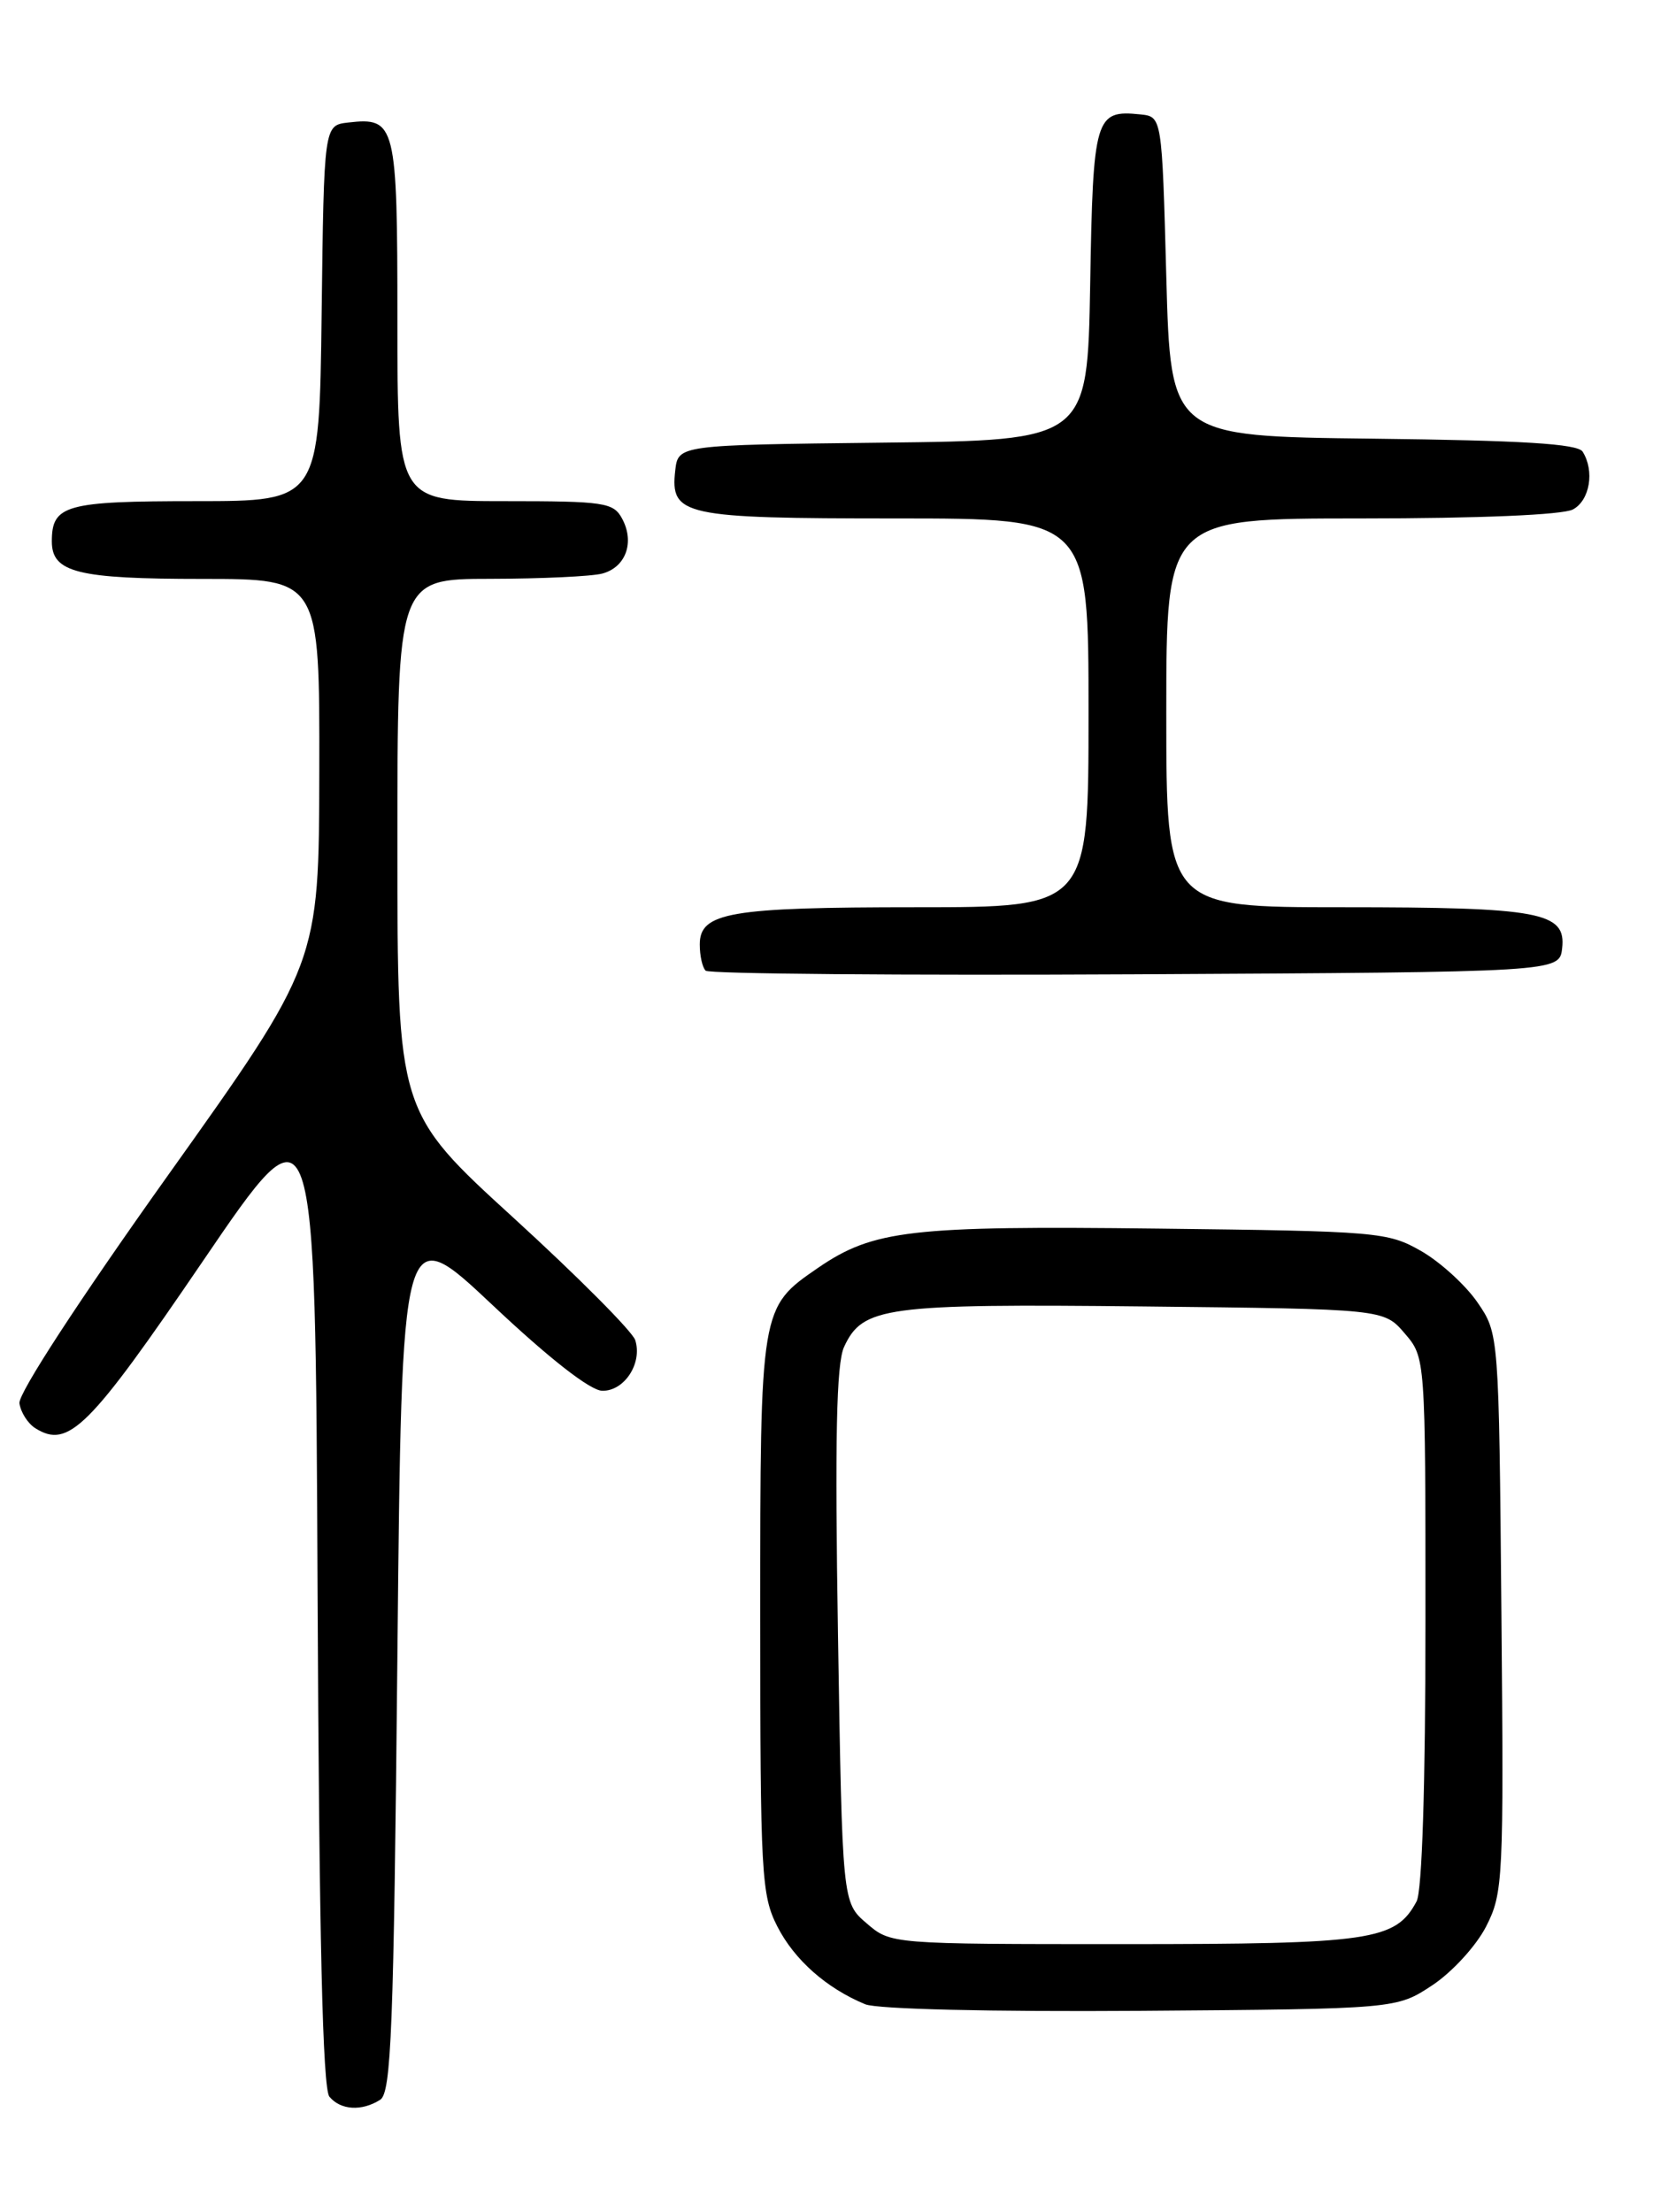 <?xml version="1.0" encoding="UTF-8" standalone="no"?>
<!DOCTYPE svg PUBLIC "-//W3C//DTD SVG 1.1//EN" "http://www.w3.org/Graphics/SVG/1.1/DTD/svg11.dtd" >
<svg xmlns="http://www.w3.org/2000/svg" xmlns:xlink="http://www.w3.org/1999/xlink" version="1.1" viewBox="0 0 194 256">
 <g >
 <path fill="currentColor"
d=" M 44.00 243.02 C 45.29 242.21 45.57 235.01 46.00 191.61 C 46.50 141.15 46.50 141.15 57.00 151.03 C 63.60 157.25 68.32 160.93 69.71 160.96 C 72.27 161.01 74.38 157.78 73.53 155.10 C 73.21 154.10 66.89 147.75 59.48 140.98 C 46.00 128.68 46.00 128.68 46.00 97.84 C 46.00 67.00 46.00 67.00 56.75 66.99 C 62.66 66.98 68.50 66.71 69.72 66.38 C 72.44 65.65 73.48 62.77 72.02 60.04 C 71.01 58.15 69.98 58.00 58.46 58.00 C 46.00 58.00 46.00 58.00 46.00 37.12 C 46.00 14.32 45.81 13.55 40.31 14.18 C 37.50 14.50 37.50 14.50 37.23 36.25 C 36.96 58.00 36.96 58.00 22.68 58.00 C 7.58 58.00 6.00 58.44 6.00 62.66 C 6.00 66.26 8.97 67.00 23.43 67.00 C 37.00 67.00 37.00 67.00 36.96 89.25 C 36.92 111.50 36.92 111.50 19.46 136.00 C 9.13 150.50 2.11 161.27 2.25 162.40 C 2.39 163.44 3.22 164.75 4.10 165.30 C 7.92 167.69 10.31 165.31 23.50 145.93 C 36.50 126.83 36.50 126.83 36.76 184.07 C 36.94 224.32 37.35 241.71 38.13 242.66 C 39.43 244.22 41.86 244.37 44.00 243.02 Z  M 165.81 229.75 C 168.10 228.23 170.88 225.19 172.02 222.96 C 173.99 219.10 174.07 217.57 173.79 186.64 C 173.50 154.35 173.50 154.35 171.02 150.73 C 169.65 148.74 166.73 146.07 164.52 144.80 C 160.65 142.58 159.54 142.49 134.03 142.19 C 105.40 141.85 101.08 142.35 94.68 146.74 C 87.99 151.34 88.00 151.27 88.00 186.99 C 88.00 216.98 88.13 219.33 89.98 222.96 C 91.95 226.82 95.67 230.11 100.15 231.96 C 101.53 232.53 114.68 232.84 132.08 232.72 C 161.65 232.50 161.65 232.50 165.81 229.75 Z  M 180.82 109.75 C 181.30 105.56 178.30 105.00 155.43 105.00 C 135.00 105.00 135.00 105.00 135.00 82.50 C 135.00 60.00 135.00 60.00 157.57 60.00 C 171.21 60.00 180.90 59.59 182.07 58.96 C 184.03 57.91 184.60 54.50 183.19 52.27 C 182.61 51.36 176.18 50.97 158.95 50.77 C 135.50 50.50 135.50 50.50 135.00 32.00 C 134.50 13.50 134.50 13.50 132.00 13.24 C 126.76 12.70 126.52 13.49 126.19 32.94 C 125.87 50.96 125.87 50.96 102.19 51.23 C 78.50 51.50 78.50 51.50 78.16 54.45 C 77.57 59.68 79.05 60.00 103.69 60.00 C 126.00 60.00 126.00 60.00 126.00 82.50 C 126.00 105.00 126.00 105.00 106.07 105.00 C 84.45 105.00 81.00 105.59 81.00 109.31 C 81.00 110.61 81.30 111.97 81.68 112.34 C 82.05 112.71 104.44 112.90 131.43 112.76 C 180.50 112.50 180.50 112.50 180.82 109.75 Z  M 100.31 222.59 C 97.50 220.18 97.50 220.18 97.00 189.34 C 96.63 166.51 96.81 157.82 97.70 155.89 C 99.85 151.23 102.42 150.88 132.41 151.20 C 160.18 151.50 160.18 151.50 162.59 154.31 C 165.00 157.11 165.00 157.11 165.00 187.62 C 165.00 206.63 164.61 218.86 163.97 220.06 C 161.54 224.59 158.75 225.00 130.11 225.00 C 103.11 225.00 103.11 225.00 100.31 222.59 Z "/>
</g>
</svg>